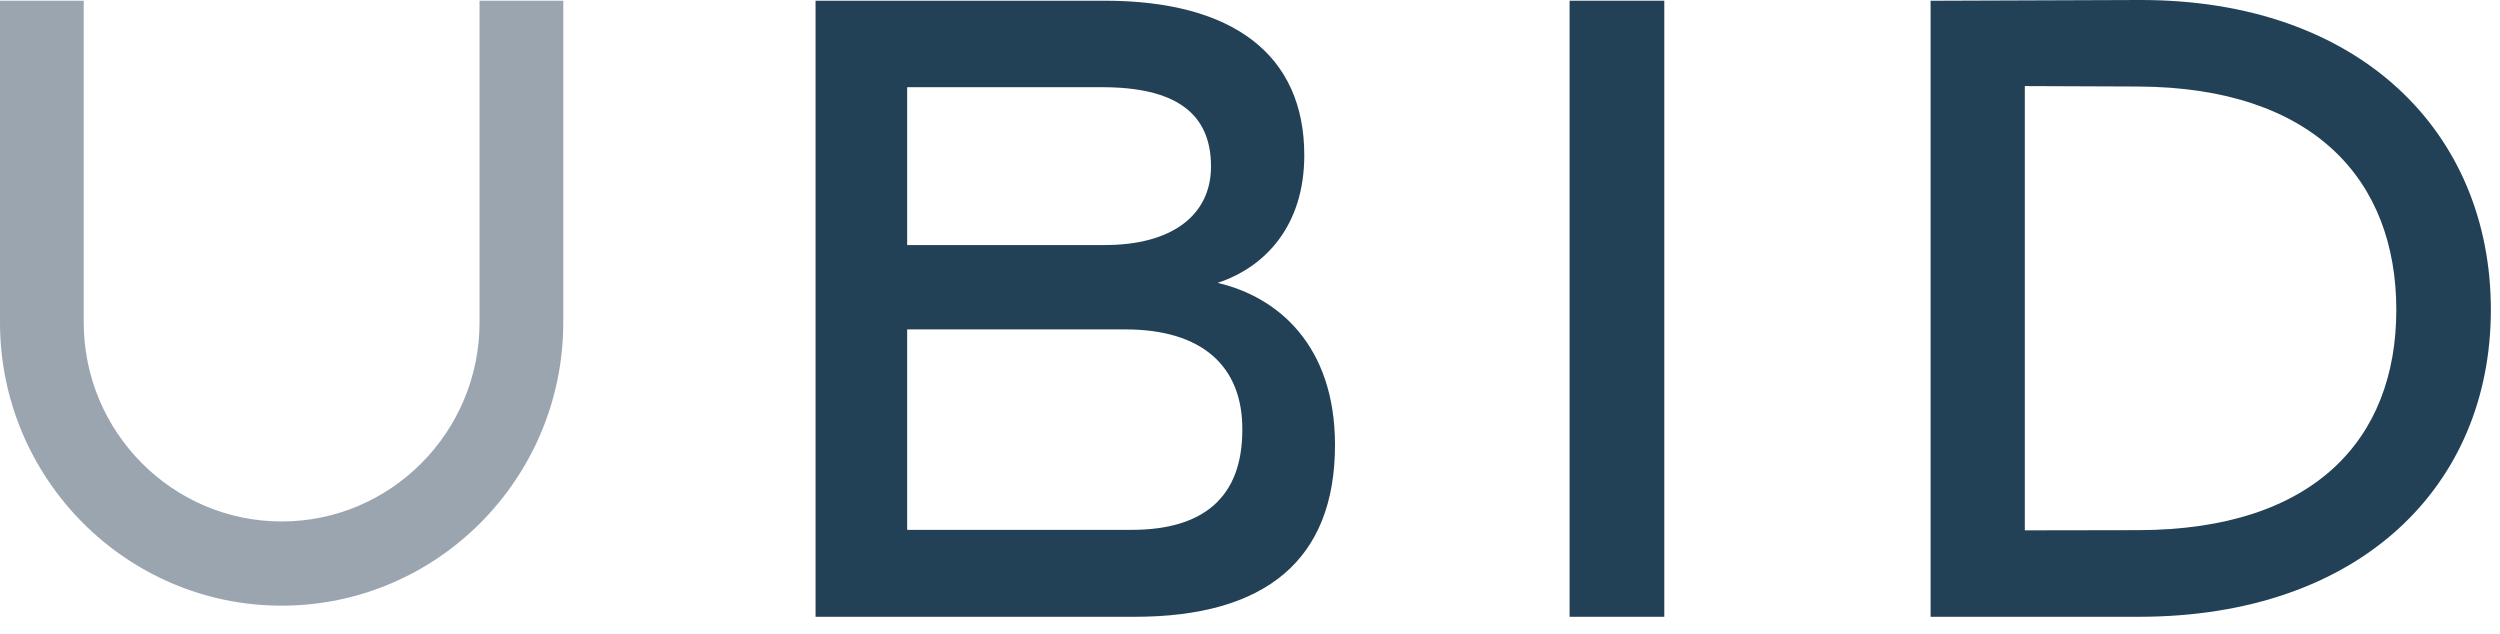 <?xml version="1.0" encoding="UTF-8"?>
<svg width="67px" height="17px" viewBox="0 0 67 17" version="1.1" xmlns="http://www.w3.org/2000/svg" xmlns:xlink="http://www.w3.org/1999/xlink">
    <!-- Generator: Sketch 57.1 (83088) - https://sketch.com -->
    <title>Group 2 Copy</title>
    <desc>Created with Sketch.</desc>
    <g id="-" stroke="none" stroke-width="1" fill="none" fill-rule="evenodd">
        <g id="How-It-Works-Copy" transform="translate(-402, -264)">
            <g id="Group-22" transform="translate(335, 245)">
                <g id="Group-2-Copy" transform="translate(67, 19)">
                    <path d="M30.326,14.2 C32.256,14.2 33.293,13.324 33.294,11.526 C33.308,9.815 32.215,8.828 30.161,8.828 L24.312,8.828 L24.312,14.2 L30.326,14.2 Z M29.618,6.567 C31.372,6.567 32.455,5.793 32.455,4.461 C32.455,3.005 31.465,2.337 29.536,2.337 L24.312,2.337 L24.312,6.567 L29.618,6.567 Z M21.857,0.019 L29.606,0.019 C33.04,0.019 34.955,1.465 34.955,4.161 C34.955,6.075 33.879,7.174 32.63,7.581 C34.242,7.953 35.778,9.252 35.778,11.925 C35.778,15.006 33.916,16.53 30.411,16.53 L21.857,16.53 L21.857,0.019 Z" id="Fill-1-Copy" fill="#234156"></path>
                    <polygon id="Fill-3-Copy" fill="#234156" points="42.065 16.53 44.603 16.53 44.603 0.019 42.065 0.019"></polygon>
                    <path d="M57.311,14.208 C62.014,14.198 64.221,11.773 64.221,8.305 C64.221,4.829 62.014,2.343 57.311,2.319 L54.265,2.307 L54.265,14.213 L57.311,14.208 Z M51.74,0.02 L57.317,-3.94430453e-31 C63.256,-0.021 66.755,3.565 66.755,8.3 C66.755,13.019 63.256,16.53 57.317,16.53 L51.74,16.53 L51.74,0.02 Z" id="Fill-5-Copy" fill="#234156"></path>
                    <path d="M7.548,16.232 C3.386,16.232 0,12.826 0,8.64 L0,0.019 L2.244,0.019 L2.244,8.64 C2.244,11.582 4.624,13.975 7.548,13.975 C10.473,13.975 12.852,11.582 12.852,8.64 L12.852,0.019 L15.096,0.019 L15.096,8.64 C15.096,12.826 11.711,16.232 7.548,16.232" id="Fill-6-Copy" fill="#9BA5B0"></path>
                </g>
            </g>
        </g>
    </g>
</svg>